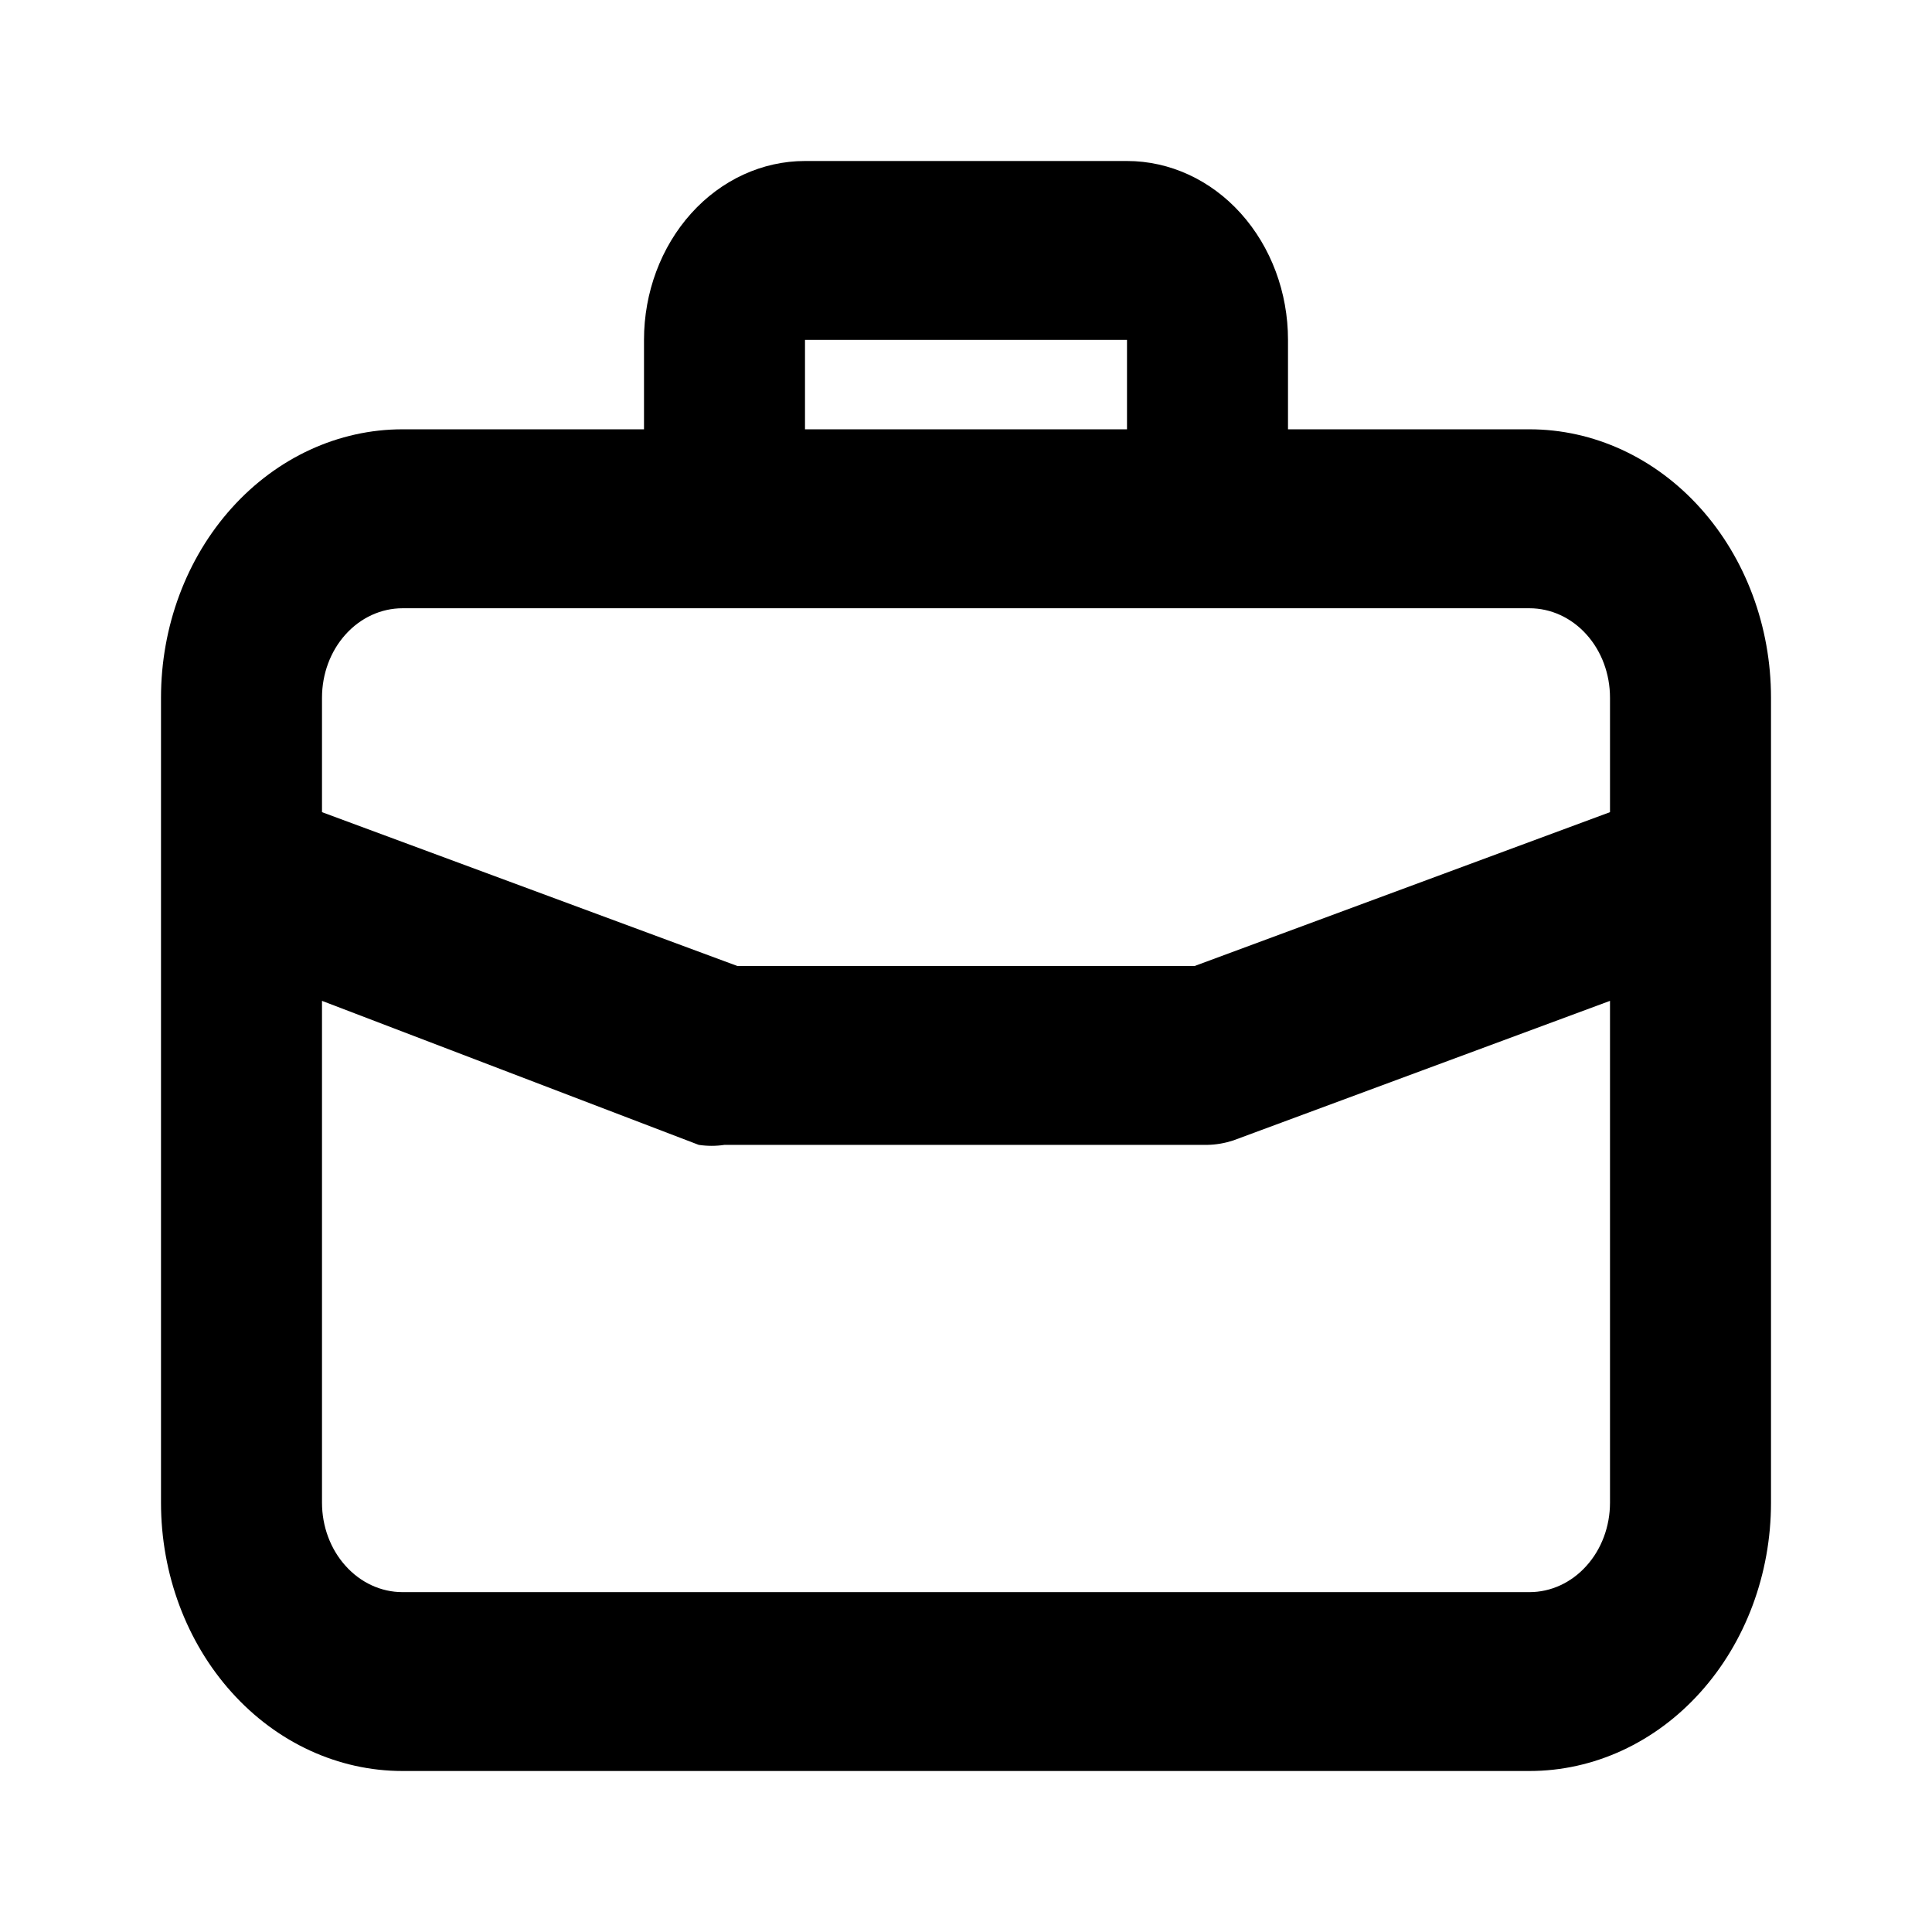 <svg width="24" height="24" viewBox="0 0 24 24" fill="none" xmlns="http://www.w3.org/2000/svg">
<path d="M19 5.333H16V4.222C16 3.633 15.789 3.068 15.414 2.651C15.039 2.234 14.53 2 14 2H10C9.47 2 8.961 2.234 8.586 2.651C8.211 3.068 8 3.633 8 4.222V5.333H5C4.204 5.333 3.441 5.685 2.879 6.31C2.316 6.935 2 7.783 2 8.667V18.667C2 19.551 2.316 20.399 2.879 21.024C3.441 21.649 4.204 22 5 22H19C19.796 22 20.559 21.649 21.121 21.024C21.684 20.399 22 19.551 22 18.667V8.667C22 7.783 21.684 6.935 21.121 6.31C20.559 5.685 19.796 5.333 19 5.333ZM10 4.222H14V5.333H10V4.222ZM20 18.667C20 18.961 19.895 19.244 19.707 19.452C19.52 19.661 19.265 19.778 19 19.778H5C4.735 19.778 4.48 19.661 4.293 19.452C4.105 19.244 4 18.961 4 18.667V12.433L8.68 14.222C8.786 14.238 8.894 14.238 9 14.222H15C15.108 14.22 15.216 14.201 15.32 14.167L20 12.433V18.667ZM20 10.089L14.84 12H9.16L4 10.089V8.667C4 8.372 4.105 8.089 4.293 7.881C4.48 7.673 4.735 7.556 5 7.556H19C19.265 7.556 19.52 7.673 19.707 7.881C19.895 8.089 20 8.372 20 8.667V10.089Z" fill="black"/>
</svg>
